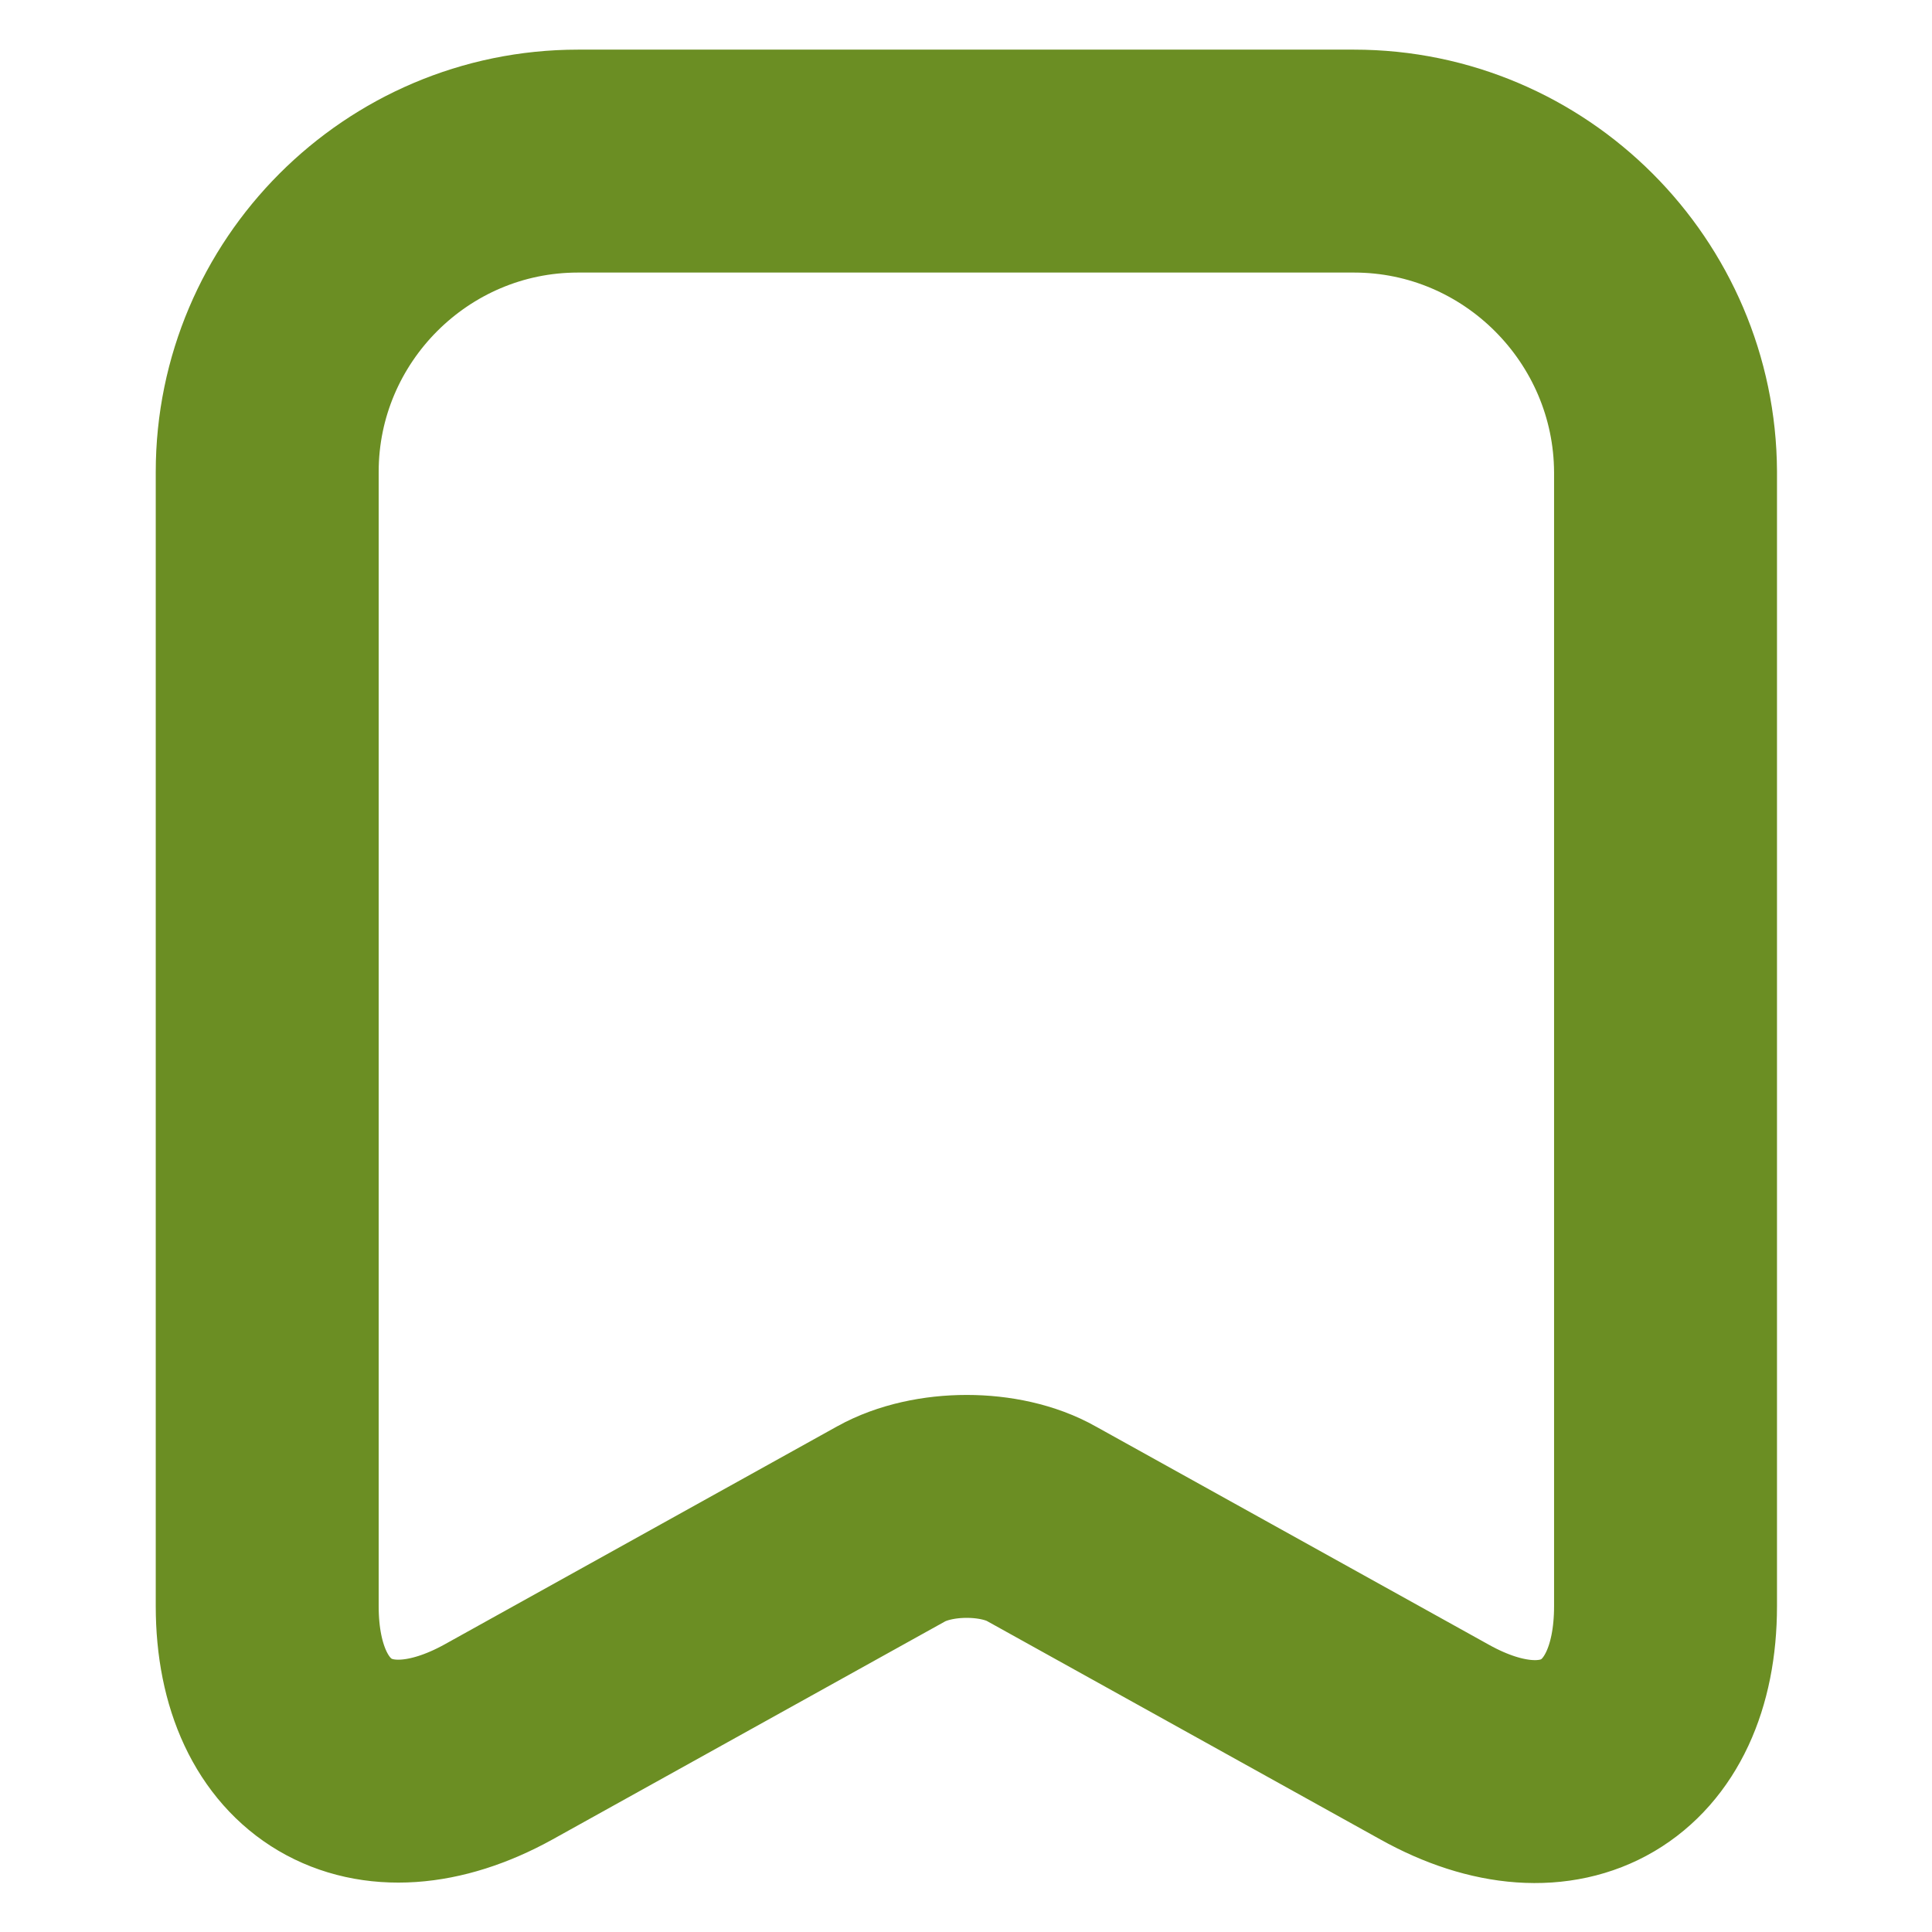 <svg width="13" height="13" viewBox="0 0 13 13" fill="none" xmlns="http://www.w3.org/2000/svg">
<path d="M9.111 1.084H3.889C2.735 1.084 1.798 2.026 1.798 3.175V10.807C1.798 11.782 2.497 12.194 3.353 11.722L5.996 10.254C6.278 10.097 6.733 10.097 7.009 10.254L9.653 11.722C10.508 12.199 11.207 11.787 11.207 10.807V3.175C11.202 2.026 10.265 1.084 9.111 1.084Z" stroke="#6B8E23" stroke-linecap="round" stroke-linejoin="round"/>
<path d="M9.111 1.084H3.889C2.735 1.084 1.798 2.026 1.798 3.175V10.807C1.798 11.782 2.497 12.194 3.353 11.722L5.996 10.254C6.278 10.097 6.733 10.097 7.009 10.254L9.653 11.722C10.508 12.199 11.207 11.787 11.207 10.807V3.175C11.202 2.026 10.265 1.084 9.111 1.084Z" stroke="#6B8E23" stroke-width="1.5" stroke-linecap="round" stroke-linejoin="round"/>
</svg>
